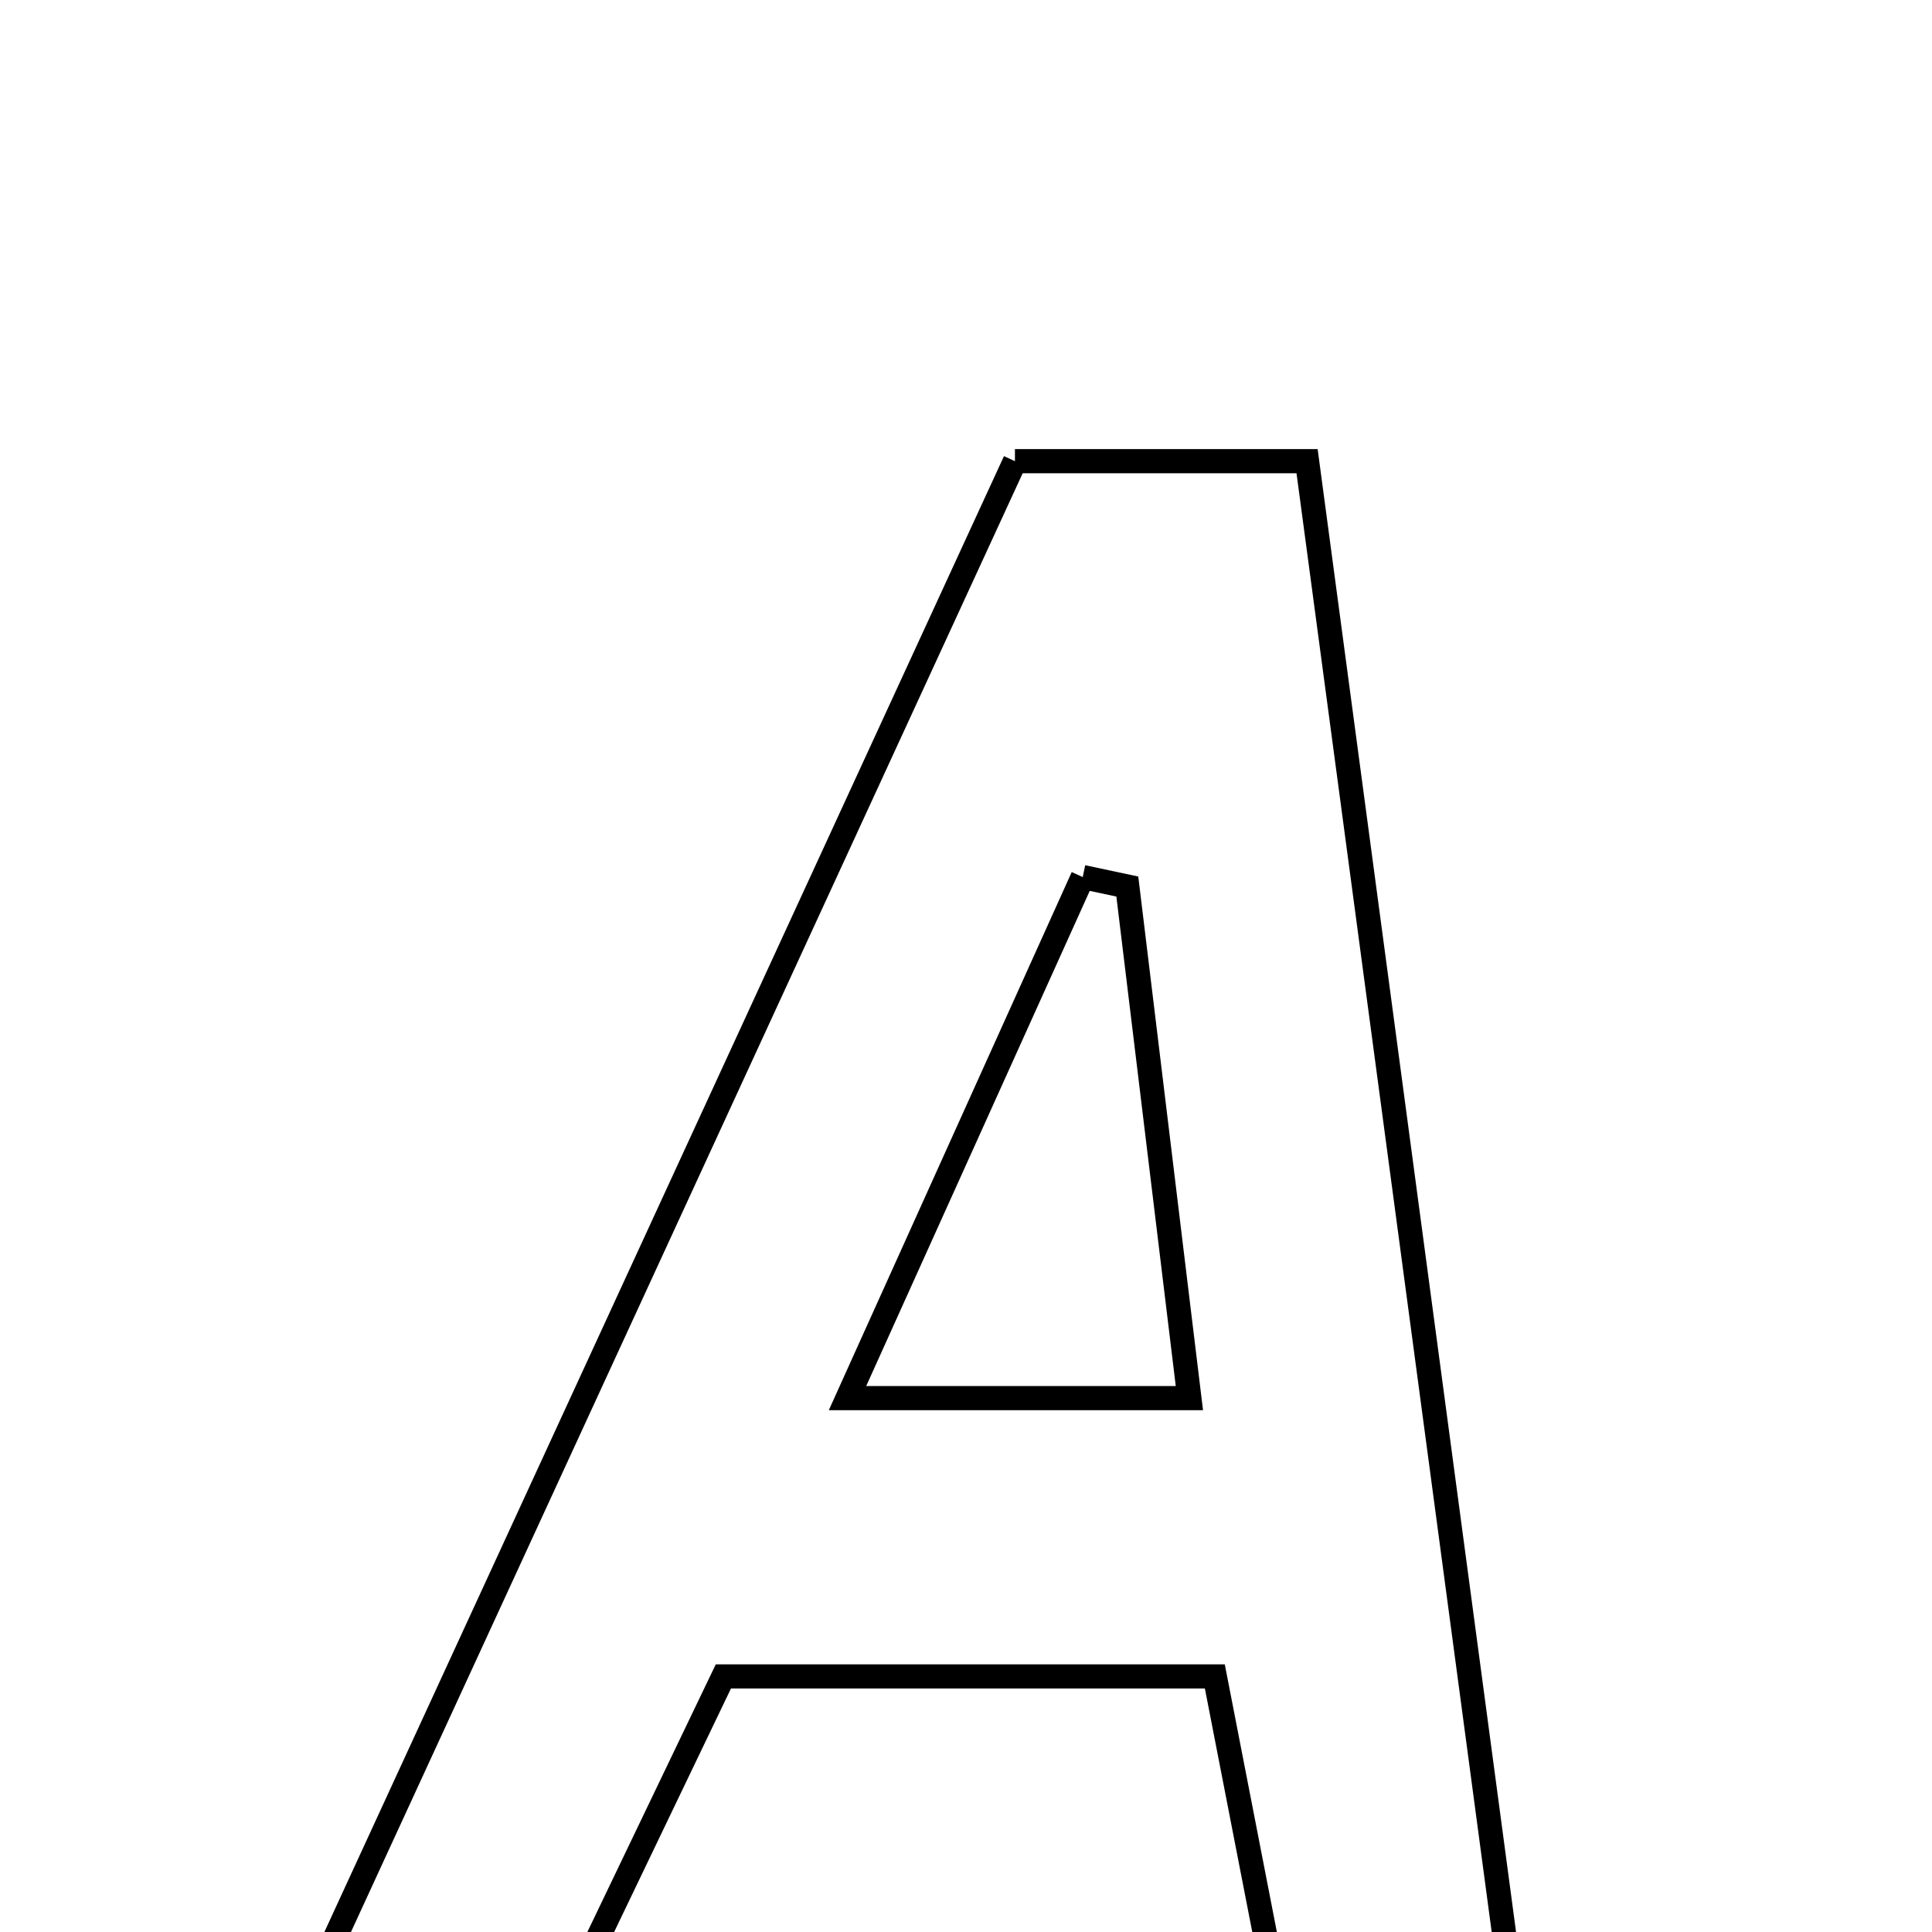 <svg xmlns="http://www.w3.org/2000/svg" viewBox="0.0 0.0 24.0 24.0" height="200px" width="200px"><path fill="none" stroke="black" stroke-width=".3" stroke-opacity="1.0"  filling="0" d="M12.608 5.729 C13.781 5.729 14.842 5.729 16.237 5.729 C17.081 12.039 17.929 18.377 18.802 24.9 C17.742 24.9 16.895 24.9 15.884 24.9 C15.631 23.6 15.379 22.306 15.091 20.825 C12.935 20.825 10.981 20.825 8.986 20.825 C8.312 22.228 7.663 23.582 7.017 24.929 C5.97 24.929 5.023 24.929 3.767 24.929 C6.778 18.39 9.686 12.076 12.608 5.729"></path>
<path fill="none" stroke="black" stroke-width=".3" stroke-opacity="1.0"  filling="0" d="M13.45 10.895 C13.635 10.934 13.82 10.974 14.004 11.013 C14.254 13.073 14.504 15.134 14.775 17.368 C13.328 17.368 12.104 17.368 10.528 17.368 C11.543 15.119 12.497 13.007 13.45 10.895"></path></svg>